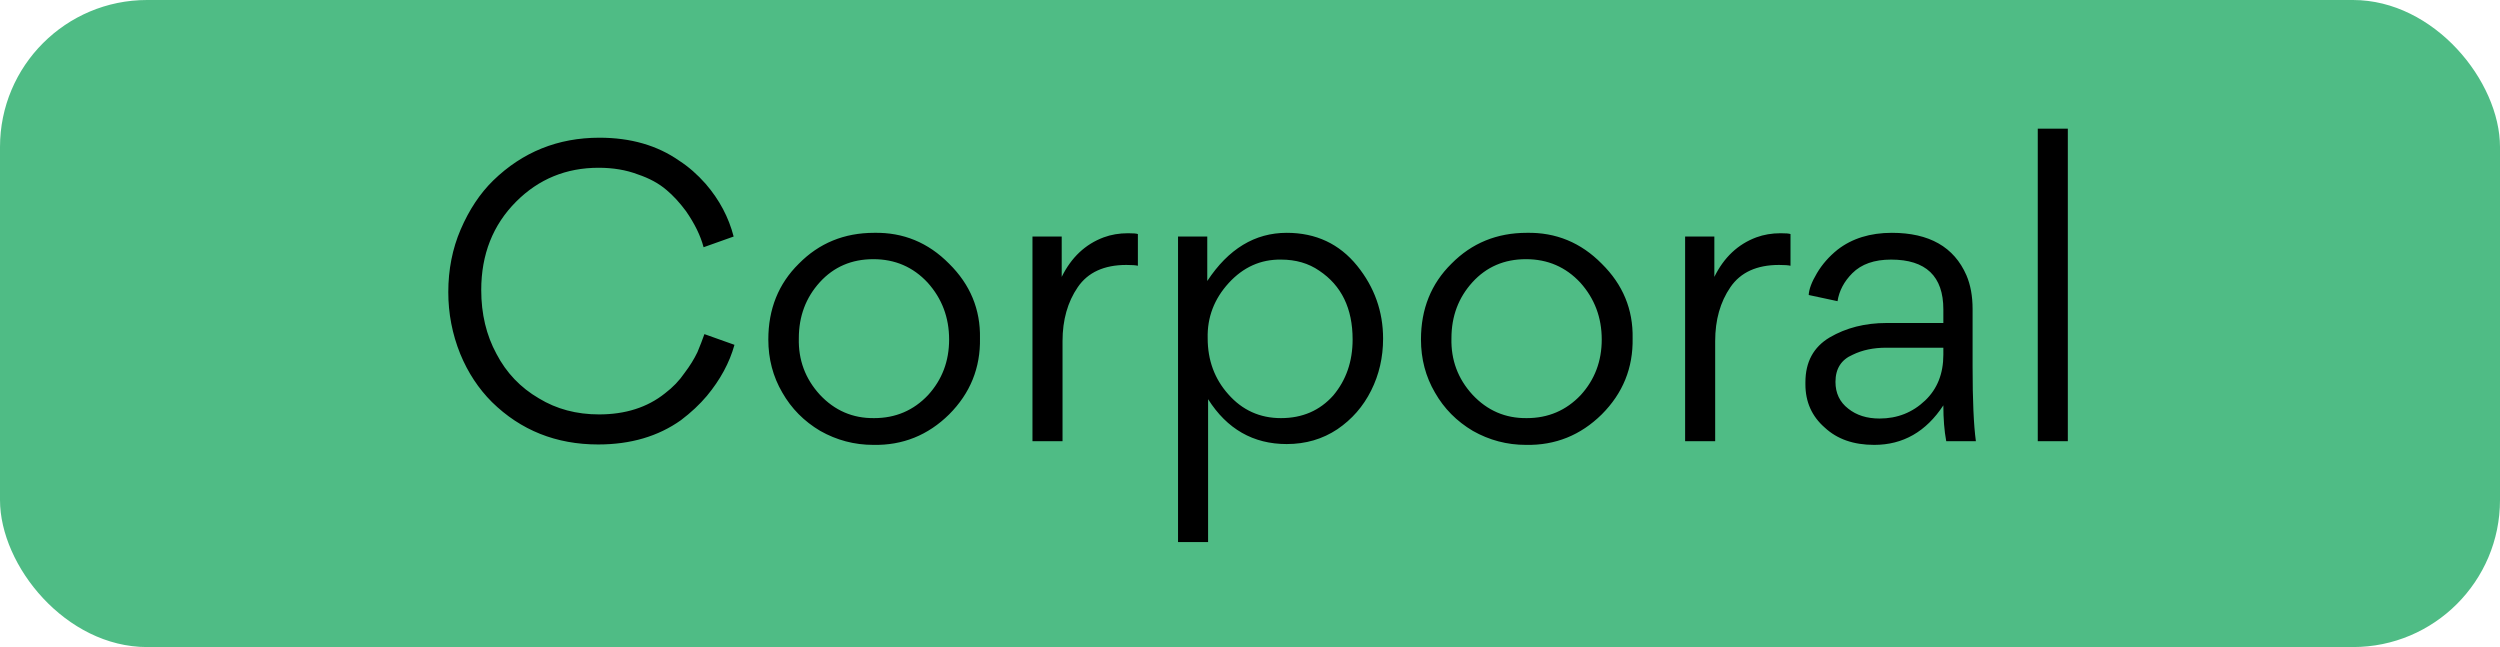 <svg width="85" height="22" viewBox="0 0 85 22" fill="none" xmlns="http://www.w3.org/2000/svg">
<rect width="85" height="22" rx="5" fill="#4FBC85"/>
<path d="M20.338 15.112C18.91 15.112 17.706 14.631 16.726 13.67C16.269 13.213 15.909 12.667 15.648 12.032C15.377 11.36 15.242 10.66 15.242 9.932C15.242 9.167 15.382 8.457 15.662 7.804C15.951 7.132 16.32 6.577 16.768 6.138C17.767 5.167 18.971 4.682 20.38 4.682C21.444 4.682 22.349 4.943 23.096 5.466C23.413 5.671 23.712 5.933 23.992 6.25C24.459 6.791 24.776 7.389 24.944 8.042L23.922 8.406C23.819 8.014 23.619 7.603 23.32 7.174C23.105 6.885 22.886 6.647 22.662 6.46C22.401 6.236 22.074 6.059 21.682 5.928C21.29 5.779 20.847 5.704 20.352 5.704C19.251 5.704 18.317 6.087 17.552 6.852C16.759 7.645 16.362 8.649 16.362 9.862C16.362 10.674 16.535 11.397 16.88 12.032C17.216 12.676 17.697 13.18 18.322 13.544C18.919 13.908 19.601 14.09 20.366 14.09C21.262 14.09 22.009 13.852 22.606 13.376C22.877 13.171 23.101 12.937 23.278 12.676C23.455 12.443 23.6 12.209 23.712 11.976C23.805 11.752 23.885 11.547 23.95 11.36L24.972 11.724C24.804 12.331 24.491 12.909 24.034 13.46C23.791 13.749 23.497 14.025 23.152 14.286C22.377 14.837 21.439 15.112 20.338 15.112ZM29.694 15.126C29.049 15.126 28.448 14.967 27.887 14.65C27.337 14.323 26.907 13.889 26.599 13.348C26.282 12.807 26.123 12.205 26.123 11.542C26.123 10.506 26.469 9.647 27.16 8.966C27.85 8.266 28.704 7.916 29.721 7.916C30.711 7.897 31.56 8.247 32.27 8.966C32.988 9.675 33.338 10.52 33.319 11.5C33.338 12.508 32.988 13.371 32.27 14.09C31.551 14.799 30.692 15.145 29.694 15.126ZM29.721 14.216C30.45 14.216 31.061 13.955 31.555 13.432C32.032 12.909 32.27 12.279 32.27 11.542C32.27 10.795 32.027 10.151 31.541 9.61C31.047 9.078 30.431 8.812 29.694 8.812C28.956 8.812 28.349 9.073 27.873 9.596C27.398 10.119 27.16 10.753 27.16 11.5C27.141 12.237 27.379 12.877 27.873 13.418C28.378 13.959 28.994 14.225 29.721 14.216ZM35.104 8.042H36.098V9.414C36.425 8.751 36.901 8.303 37.526 8.07C37.778 7.977 38.053 7.93 38.352 7.93C38.529 7.93 38.641 7.939 38.688 7.958V9.036C38.613 9.017 38.483 9.008 38.296 9.008C37.54 9.008 36.989 9.26 36.644 9.764C36.299 10.268 36.126 10.879 36.126 11.598V15H35.104V8.042ZM47.025 11.514C47.025 12.149 46.89 12.737 46.619 13.278C46.349 13.819 45.966 14.258 45.471 14.594C44.967 14.93 44.393 15.098 43.749 15.098C42.611 15.098 41.719 14.589 41.075 13.572V18.43H40.053V8.042H41.047V9.554C41.766 8.462 42.667 7.916 43.749 7.916C44.739 7.916 45.537 8.289 46.143 9.036C46.731 9.764 47.025 10.59 47.025 11.514ZM43.553 14.216C44.281 14.216 44.874 13.959 45.331 13.446C45.77 12.923 45.989 12.289 45.989 11.542C45.989 10.487 45.611 9.708 44.855 9.204C44.491 8.952 44.057 8.826 43.553 8.826C42.863 8.817 42.27 9.083 41.775 9.624C41.281 10.165 41.043 10.791 41.061 11.5C41.061 12.247 41.295 12.881 41.761 13.404C42.237 13.945 42.835 14.216 43.553 14.216ZM51.883 15.126C51.239 15.126 50.637 14.967 50.077 14.65C49.526 14.323 49.097 13.889 48.789 13.348C48.472 12.807 48.313 12.205 48.313 11.542C48.313 10.506 48.658 9.647 49.349 8.966C50.04 8.266 50.894 7.916 51.911 7.916C52.9 7.897 53.75 8.247 54.459 8.966C55.178 9.675 55.528 10.52 55.509 11.5C55.528 12.508 55.178 13.371 54.459 14.09C53.74 14.799 52.882 15.145 51.883 15.126ZM51.911 14.216C52.639 14.216 53.25 13.955 53.745 13.432C54.221 12.909 54.459 12.279 54.459 11.542C54.459 10.795 54.216 10.151 53.731 9.61C53.236 9.078 52.62 8.812 51.883 8.812C51.146 8.812 50.539 9.073 50.063 9.596C49.587 10.119 49.349 10.753 49.349 11.5C49.33 12.237 49.568 12.877 50.063 13.418C50.567 13.959 51.183 14.225 51.911 14.216ZM57.294 8.042H58.288V9.414C58.614 8.751 59.09 8.303 59.715 8.07C59.968 7.977 60.243 7.93 60.541 7.93C60.719 7.93 60.831 7.939 60.877 7.958V9.036C60.803 9.017 60.672 9.008 60.486 9.008C59.73 9.008 59.179 9.26 58.834 9.764C58.488 10.268 58.316 10.879 58.316 11.598V15H57.294V8.042ZM64.142 10.982H66.074V10.52C66.074 9.391 65.481 8.826 64.296 8.826C63.726 8.826 63.288 8.98 62.98 9.288C62.7 9.568 62.532 9.885 62.476 10.24L61.496 10.03C61.505 9.834 61.598 9.587 61.776 9.288C61.953 8.989 62.186 8.723 62.476 8.49C62.97 8.107 63.586 7.916 64.324 7.916C65.593 7.916 66.438 8.397 66.858 9.358C66.998 9.685 67.068 10.067 67.068 10.506V12.466C67.068 13.605 67.105 14.449 67.18 15H66.172C66.106 14.645 66.074 14.239 66.074 13.782C65.486 14.678 64.702 15.126 63.722 15.126C63.022 15.126 62.462 14.93 62.042 14.538C61.603 14.155 61.384 13.665 61.384 13.068V12.998C61.384 12.307 61.659 11.799 62.21 11.472C62.77 11.145 63.414 10.982 64.142 10.982ZM66.074 12.06V11.822H64.128C63.698 11.822 63.32 11.901 62.994 12.06C62.602 12.228 62.406 12.536 62.406 12.984C62.406 13.367 62.55 13.67 62.84 13.894C63.12 14.118 63.474 14.23 63.904 14.23C64.51 14.23 65.028 14.025 65.458 13.614C65.868 13.222 66.074 12.704 66.074 12.06ZM69.284 15V4.374H70.306V15H69.284Z" fill="black"/>
</svg>
